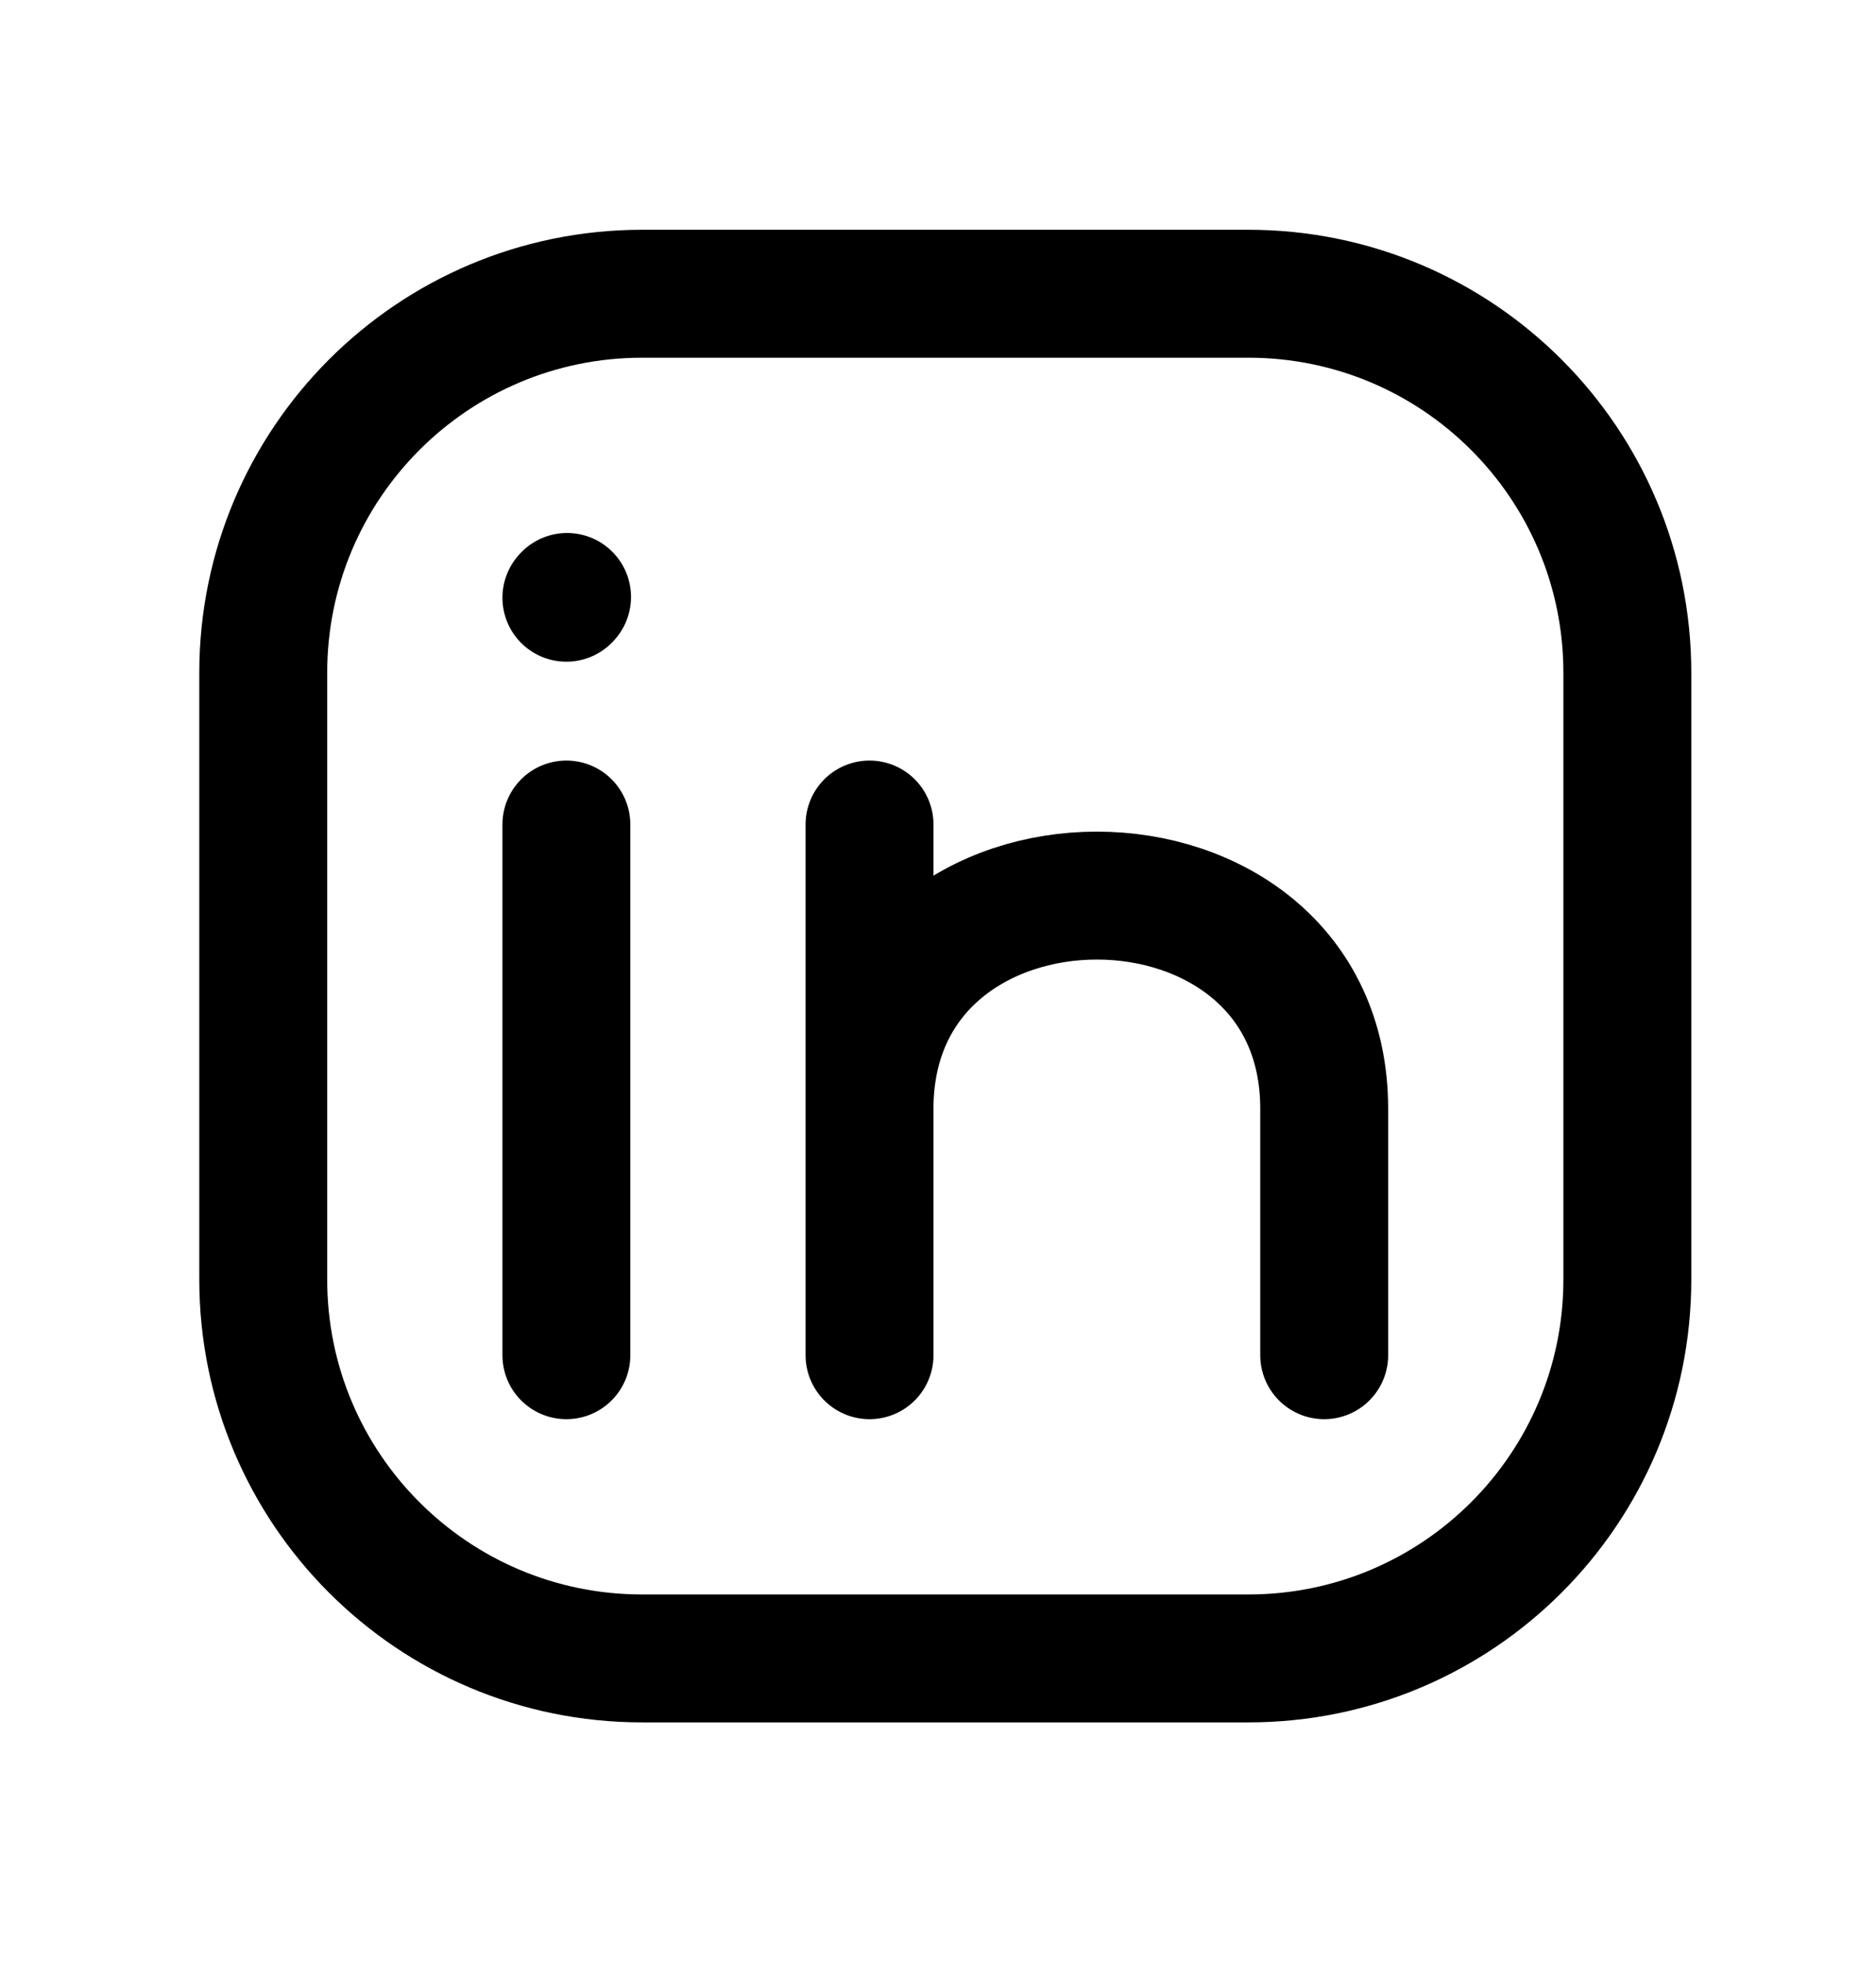 <svg width="22" height="23" viewBox="0 0 22 23" fill="none" xmlns="http://www.w3.org/2000/svg">
<path d="M19.084 7.889V15C19.084 17.455 17.095 19.444 14.64 19.444H7.53C5.076 19.444 3.087 17.455 3.087 15V7.889C3.087 5.434 5.076 3.444 7.53 3.444H14.64C17.095 3.444 19.084 5.434 19.084 7.889Z" stroke="black" stroke-width="1.5" stroke-linecap="round" stroke-linejoin="round"/>
<path d="M6.642 15.889V12.778V9.667" stroke="black" stroke-width="1.5" stroke-linecap="round" stroke-linejoin="round"/>
<path d="M10.197 13C10.197 9.667 15.529 9.667 15.529 13V15.889M10.197 15.889V13V15.889ZM10.197 9.667V13V9.667Z" stroke="black" stroke-width="1.5" stroke-linecap="round" stroke-linejoin="round"/>
<path d="M6.642 7.008L6.65 6.999" stroke="black" stroke-width="1.5" stroke-linecap="round" stroke-linejoin="round"/>
</svg>
